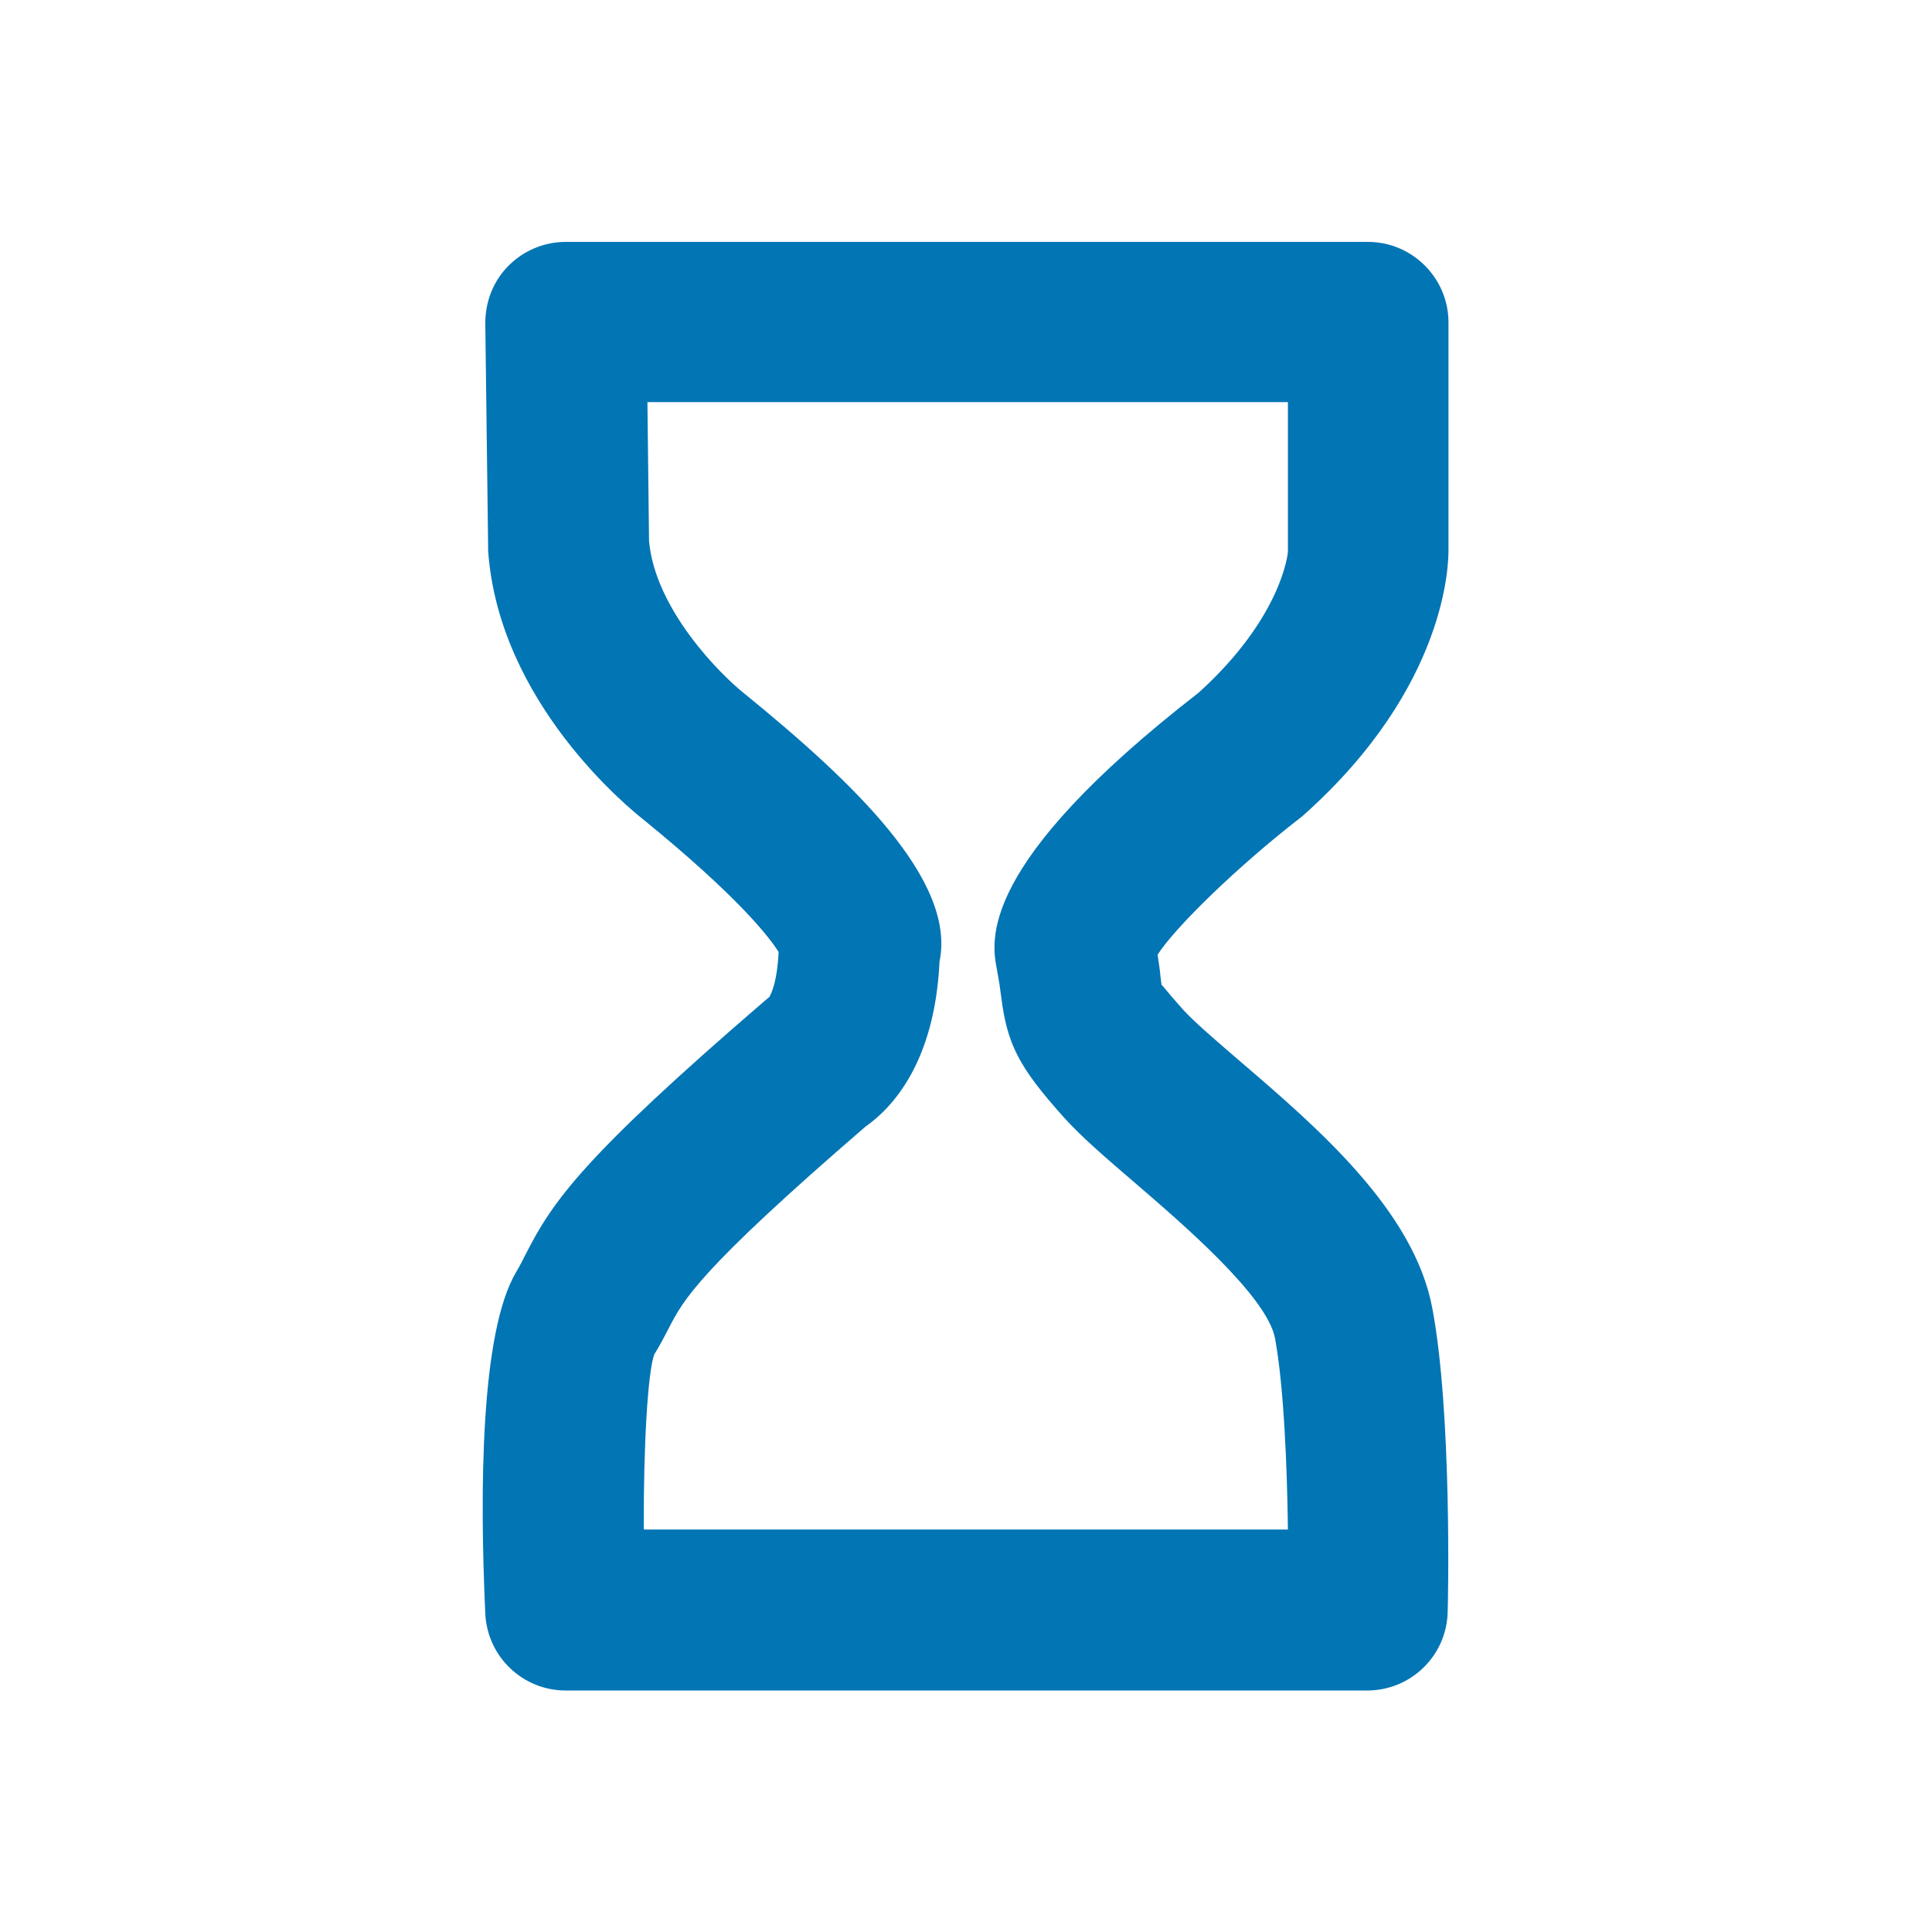 <svg width="48" height="48" viewBox="0 0 48 48" fill="none" xmlns="http://www.w3.org/2000/svg">
<path d="M33.987 42H14.056C12.986 42 12.107 41.16 12.057 40.09C11.917 37.04 11.937 33.09 12.826 31.6C12.926 31.43 12.996 31.29 13.066 31.15C13.736 29.84 14.476 28.76 18.994 24.87C19.034 24.84 19.074 24.8 19.114 24.77C19.174 24.67 19.314 24.35 19.344 23.65C19.124 23.3 18.364 22.3 15.995 20.37C15.665 20.11 12.386 17.47 12.127 13.67C12.127 13.63 12.127 13.59 12.127 13.56L12.057 8.03C12.057 7.49 12.257 6.98 12.636 6.6C13.016 6.22 13.526 6.01 14.056 6.01H33.987C35.087 6.01 35.987 6.91 35.987 8.01V13.66C35.987 13.94 35.987 17.04 32.388 20.25C32.358 20.28 32.318 20.31 32.278 20.34C30.769 21.51 29.2 23.03 28.76 23.72C28.79 23.93 28.82 24.1 28.83 24.25C28.84 24.34 28.85 24.41 28.86 24.48C28.86 24.44 28.95 24.59 29.389 25.08C29.659 25.38 30.209 25.85 30.789 26.35C32.728 28.01 35.137 30.08 35.587 32.51C36.077 35.11 35.977 39.84 35.967 40.04C35.947 41.13 35.057 42 33.968 42H33.987ZM16.005 38H31.998C31.978 36.43 31.898 34.45 31.678 33.25C31.479 32.2 29.349 30.38 28.2 29.39C27.49 28.78 26.87 28.25 26.431 27.76C25.311 26.51 25.021 25.95 24.871 24.74C24.851 24.57 24.821 24.37 24.771 24.1C24.631 23.39 24.252 21.5 29.779 17.21C31.868 15.32 31.998 13.72 31.998 13.71V9.99H16.085L16.125 13.44C16.275 15.13 17.884 16.75 18.504 17.24C21.193 19.43 23.762 21.87 23.342 23.89C23.222 26.44 22.132 27.55 21.503 27.99C17.344 31.58 16.985 32.29 16.625 32.98C16.515 33.19 16.405 33.41 16.255 33.65C16.095 34.08 15.985 35.93 15.995 37.99L16.005 38Z" fill="#0275B5"/>
</svg>
